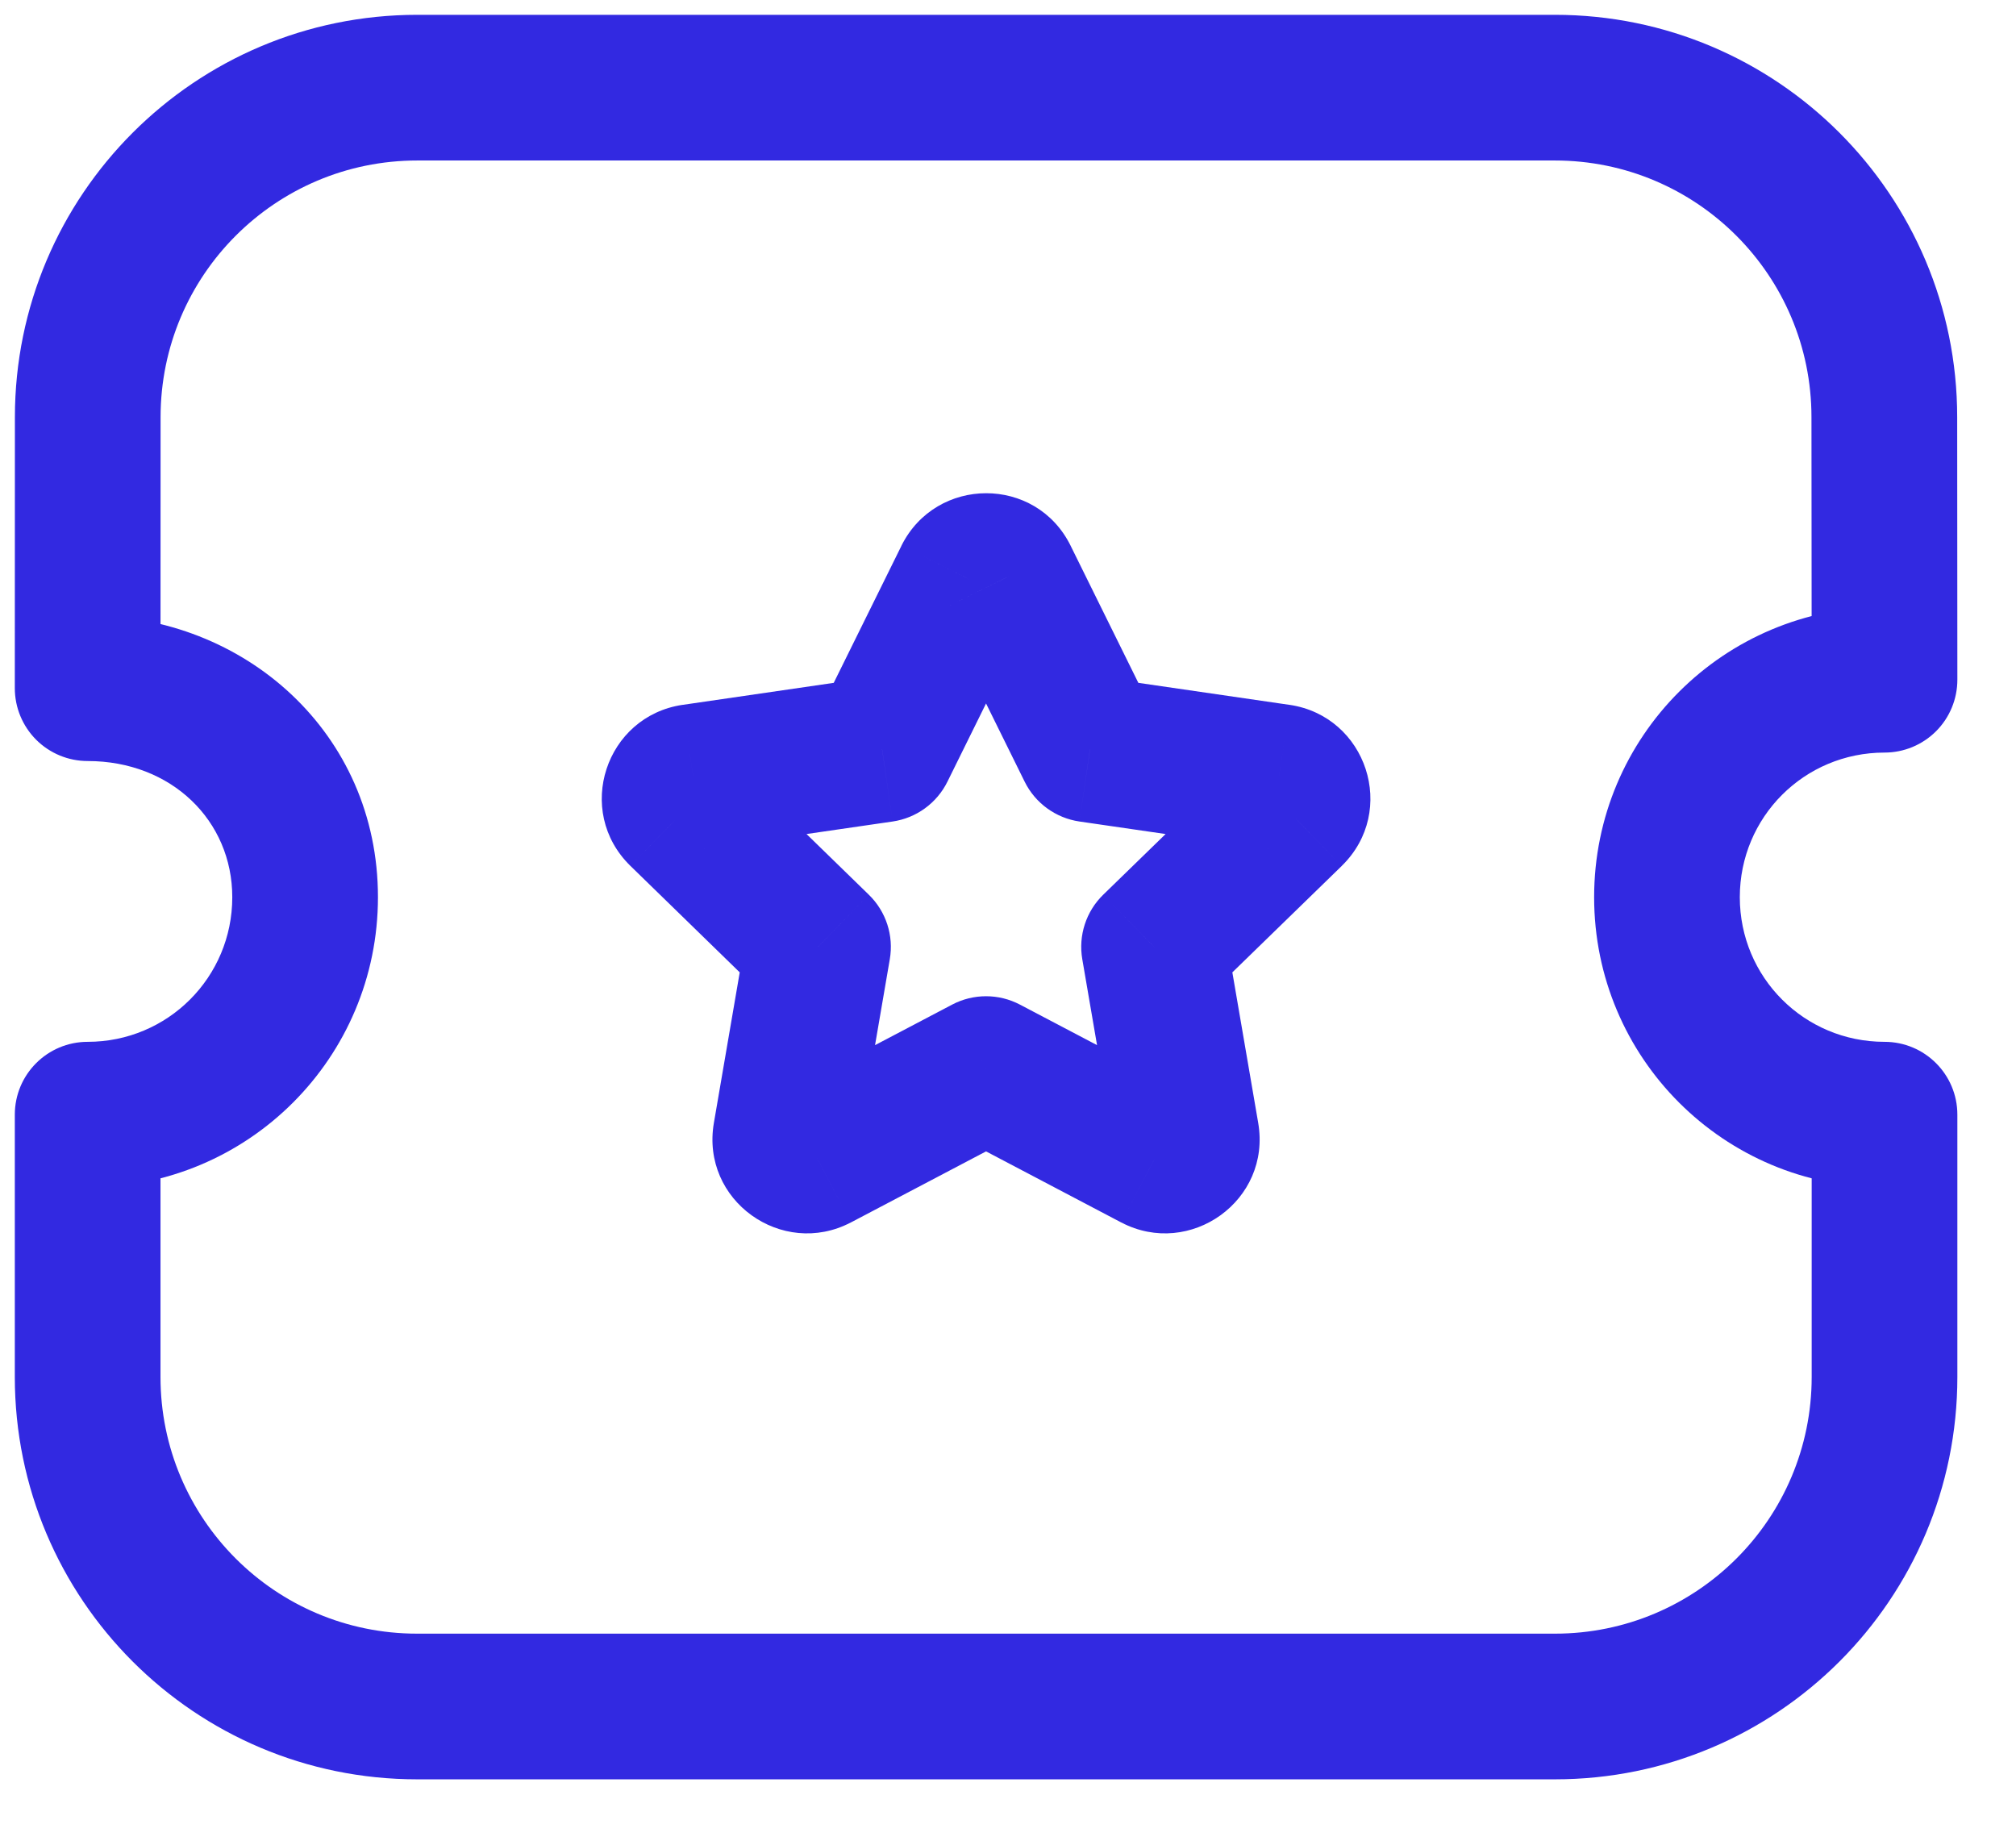 <svg width="46" height="42" viewBox="0 0 46 42" fill="none" xmlns="http://www.w3.org/2000/svg" xmlns:xlink="http://www.w3.org/1999/xlink">
<path d="M43,25.434L44.662,25.434C44.662,24.516 43.918,23.772 43,23.772L43,25.434ZM43,15.51L43,17.172C43.441,17.172 43.864,16.997 44.176,16.685C44.488,16.373 44.662,15.95 44.662,15.509L43,15.51ZM42.996,9.52L41.333,9.52L41.333,9.521L42.996,9.52ZM2.002,9.52L3.664,9.52L3.664,9.52L2.002,9.52ZM2,15.703L0.338,15.702C0.338,16.143 0.513,16.566 0.824,16.878C1.136,17.19 1.559,17.365 2,17.365L2,15.703ZM2,25.434L2,23.772C1.082,23.772 0.338,24.516 0.338,25.434L2,25.434ZM35.48,40.6C40.554,40.6 44.662,36.489 44.662,31.418L41.338,31.418C41.338,34.654 38.717,37.276 35.48,37.276L35.48,40.6ZM44.662,31.418L44.662,25.434L41.338,25.434L41.338,31.418L44.662,31.418ZM43,23.772C41.169,23.772 39.698,22.3 39.698,20.472L36.374,20.472C36.374,24.137 39.334,27.096 43,27.096L43,23.772ZM39.698,20.472C39.698,18.643 41.169,17.172 43,17.172L43,13.848C39.335,13.848 36.374,16.805 36.374,20.472L39.698,20.472ZM44.662,15.509L44.658,9.518L41.333,9.521L41.338,15.511L44.662,15.509ZM44.658,9.52C44.658,4.449 40.55,0.338 35.478,0.338L35.478,3.662C38.713,3.662 41.333,6.284 41.333,9.52L44.658,9.52ZM35.478,0.338L9.522,0.338L9.522,3.662L35.478,3.662L35.478,0.338ZM9.522,0.338C4.451,0.338 0.34,4.448 0.34,9.52L3.664,9.52C3.664,6.284 6.287,3.662 9.522,3.662L9.522,0.338ZM0.34,9.519L0.338,15.702L3.662,15.703L3.664,9.52L0.34,9.519ZM2,17.365C3.916,17.365 5.3,18.728 5.3,20.472L8.624,20.472C8.624,16.72 5.576,14.041 2,14.041L2,17.365ZM5.3,20.472C5.3,22.3 3.828,23.772 2,23.772L2,27.096C5.664,27.096 8.624,24.136 8.624,20.472L5.3,20.472ZM0.338,25.434L0.338,31.418L3.662,31.418L3.662,25.434L0.338,25.434ZM0.338,31.418C0.338,36.489 4.446,40.6 9.517,40.6L9.517,37.276C6.283,37.276 3.662,34.654 3.662,31.418L0.338,31.418ZM9.517,40.6L35.48,40.6L35.48,37.276L9.517,37.276L9.517,40.6Z" fill="#3229E1"/>
<path d="M22.499,24.394L23.273,22.923C22.788,22.668 22.21,22.668 21.725,22.923L22.499,24.394ZM26.355,26.422L25.582,27.893L25.587,27.895L26.355,26.422ZM27.071,25.903L28.709,25.622L28.709,25.622L27.071,25.903ZM26.333,21.606L25.174,20.414C24.781,20.796 24.602,21.347 24.695,21.887L26.333,21.606ZM29.456,18.567L30.615,19.759L30.617,19.756L29.456,18.567ZM29.183,17.727L29.427,16.083L29.422,16.083L29.183,17.727ZM24.87,17.1L23.38,17.836C23.622,18.326 24.09,18.666 24.631,18.745L24.87,17.1ZM22.94,13.191L21.448,13.923L21.45,13.927L22.94,13.191ZM22.058,13.191L20.569,12.451L20.568,12.455L22.058,13.191ZM20.128,17.1L20.367,18.745C20.908,18.666 21.376,18.326 21.618,17.836L20.128,17.1ZM15.817,17.727L15.578,16.083L15.573,16.083L15.817,17.727ZM15.544,18.567L14.383,19.756L14.385,19.758L15.544,18.567ZM18.665,21.606L20.303,21.887C20.396,21.347 20.217,20.797 19.824,20.415L18.665,21.606ZM17.927,25.903L16.289,25.622L16.289,25.622L17.927,25.903ZM18.643,26.422L19.411,27.895L19.416,27.893L18.643,26.422ZM21.725,25.865L25.582,27.893L27.129,24.95L23.273,22.923L21.725,25.865ZM25.587,27.895C27.152,28.712 29.013,27.395 28.709,25.622L25.433,26.184C25.266,25.213 26.281,24.508 27.124,24.948L25.587,27.895ZM28.709,25.622L27.971,21.324L24.695,21.887L25.433,26.184L28.709,25.622ZM27.492,22.797L30.615,19.759L28.297,17.376L25.174,20.414L27.492,22.797ZM30.617,19.756C31.898,18.505 31.183,16.344 29.427,16.083L28.939,19.372C27.99,19.231 27.598,18.058 28.294,17.379L30.617,19.756ZM29.422,16.083L25.11,15.455L24.631,18.745L28.944,19.372L29.422,16.083ZM26.361,16.364L24.43,12.455L21.45,13.927L23.38,17.836L26.361,16.364ZM24.432,12.458C23.64,10.845 21.359,10.863 20.569,12.451L23.546,13.93C23.121,14.787 21.881,14.805 21.448,13.923L24.432,12.458ZM20.568,12.455L18.637,16.364L21.618,17.836L23.548,13.927L20.568,12.455ZM19.888,15.455L15.578,16.083L16.056,19.372L20.367,18.745L19.888,15.455ZM15.573,16.083C13.817,16.344 13.102,18.505 14.383,19.756L16.706,17.379C17.402,18.058 17.01,19.231 16.061,19.372L15.573,16.083ZM14.385,19.758L17.505,22.797L19.824,20.415L16.704,17.376L14.385,19.758ZM17.027,21.324L16.289,25.622L19.565,26.184L20.303,21.887L17.027,21.324ZM16.289,25.622C15.985,27.395 17.846,28.712 19.411,27.895L17.874,24.948C18.717,24.508 19.731,25.213 19.565,26.184L16.289,25.622ZM19.416,27.893L23.273,25.865L21.725,22.923L17.869,24.95L19.416,27.893Z" fill="#3229E1"/>
</svg>
